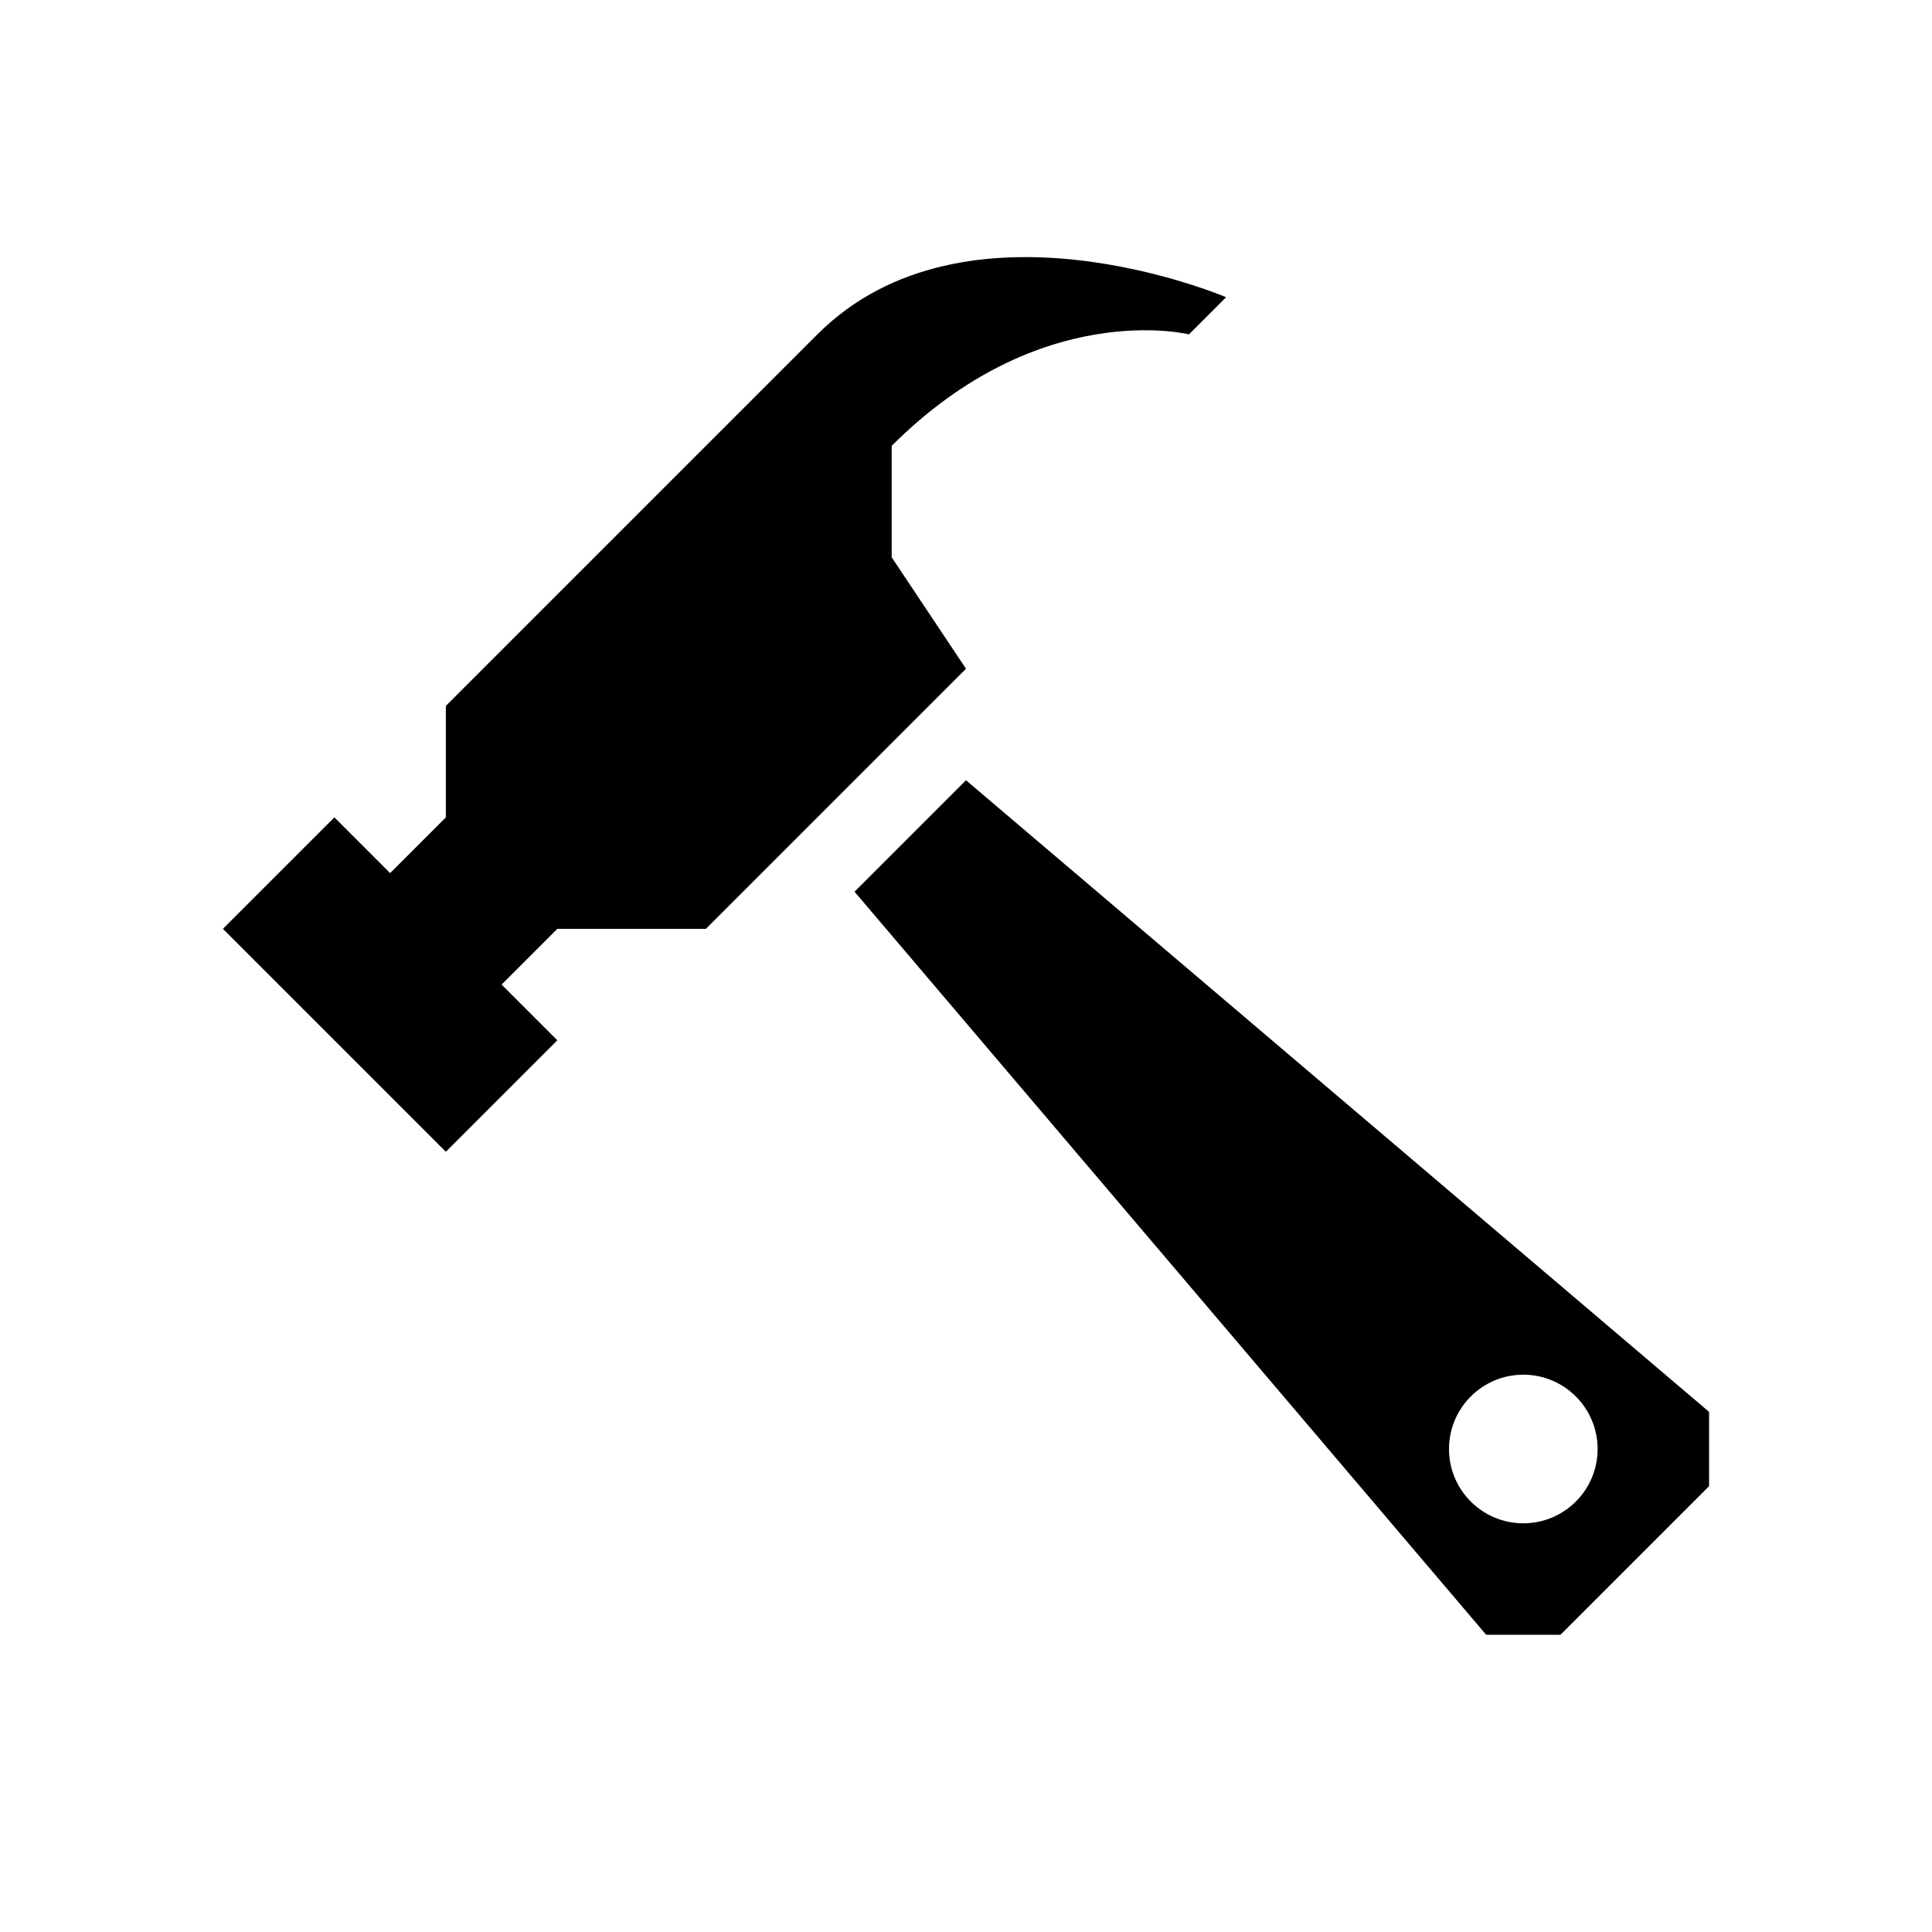 <svg width="26" height="26" viewBox="0 0 26 26" xmlns="http://www.w3.org/2000/svg">
<path d="M 6.75,13.25 7.5,14 6,15.5 3,12.5 4.5,11 5.25,11.75 6,11 V 9.5 l 5,-5 C 13,2.5 16.5,4 16.5,4 L 16,4.5 C 16,4.5 14,4 12,6 V 7.5 L 13,9 9.5,12.5 h -2 z M 13,10.5 11.5,12 20,22 h 1 l 2,-2 v -1 z m 7.5,8 c 0.552,0 1,0.448 1,1 0,0.552 -0.448,1 -1,1 -0.552,0 -1,-0.448 -1,-1 0,-0.552 0.448,-1 1,-1 z" transform="" style="fill: #000000; fill-opacity: 1; stroke: none; stroke-width: 1px; stroke-linecap: butt; stroke-linejoin: miter; stroke-opacity: 1;" />
</svg>